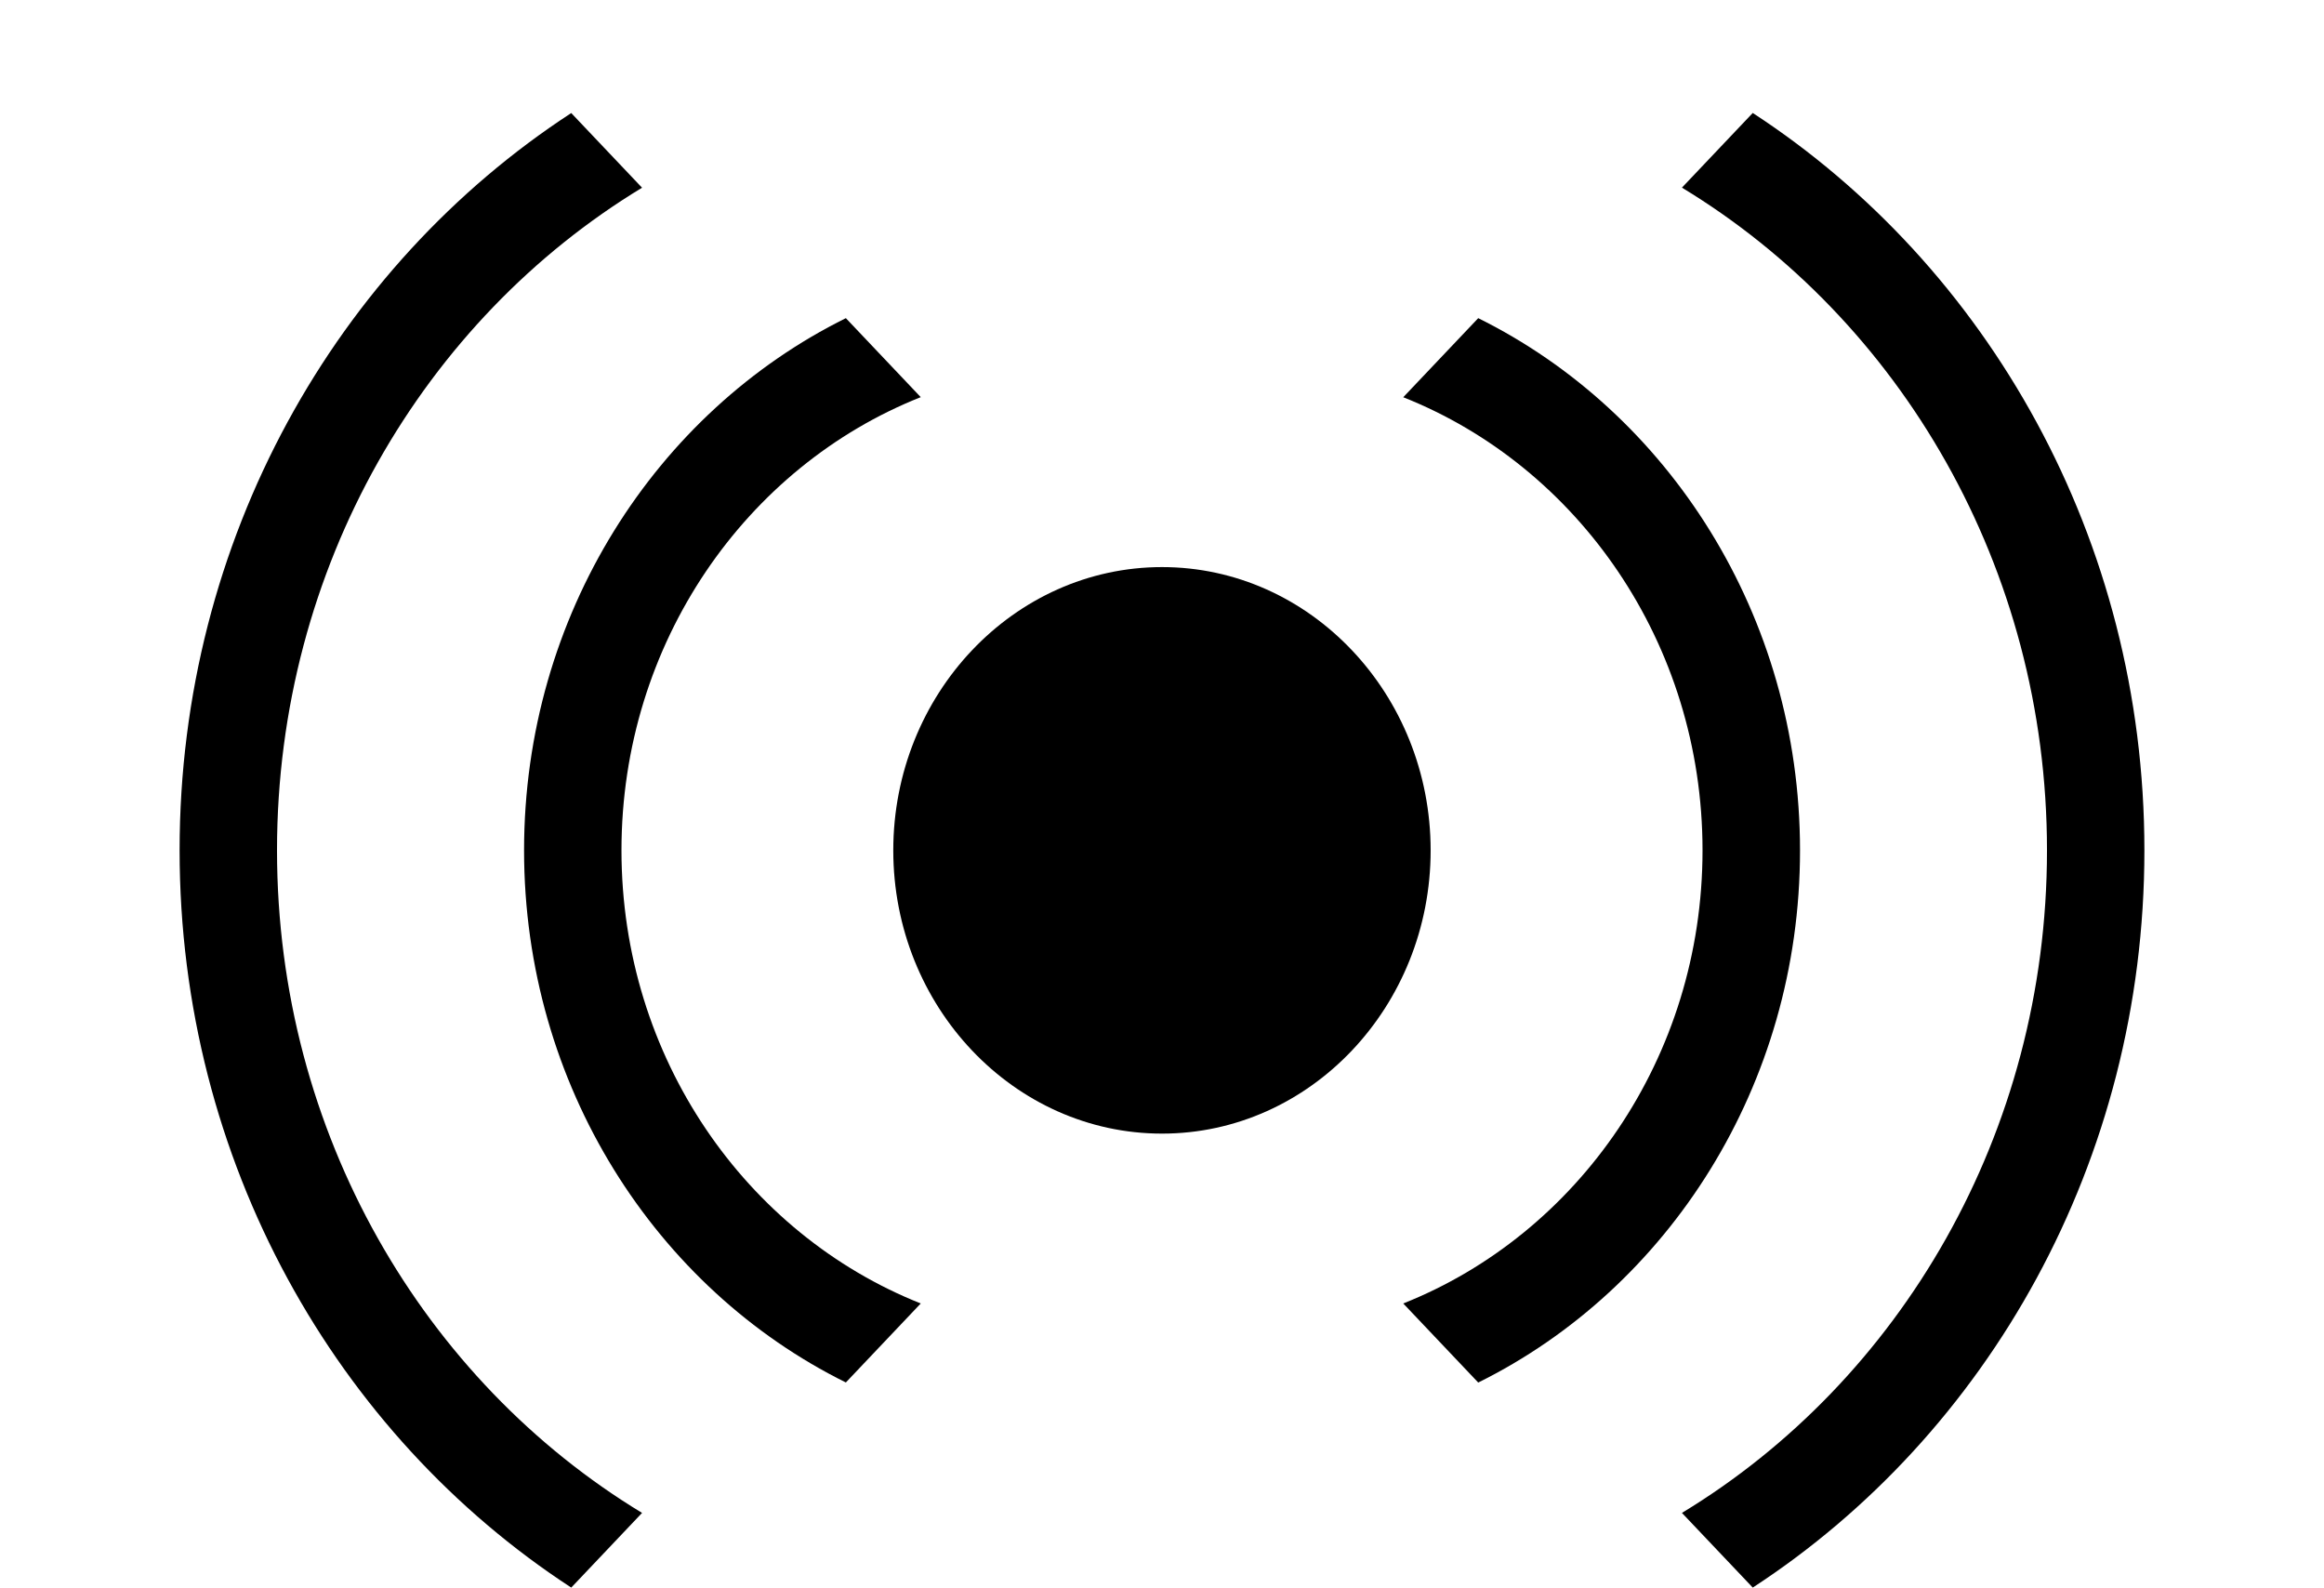 <?xml version="1.0" encoding="utf-8"?>
<!-- Generator: Adobe Illustrator 24.3.0, SVG Export Plug-In . SVG Version: 6.00 Build 0)  -->
<svg version="1.1" id="Layer_1" xmlns="http://www.w3.org/2000/svg" xmlns:xlink="http://www.w3.org/1999/xlink" x="0px" y="0px"
	 width="29.011px" height="19.815px" viewBox="0 0 29.011 19.815" style="enable-background:new 0 0 29.011 19.815;"
	 xml:space="preserve">
<g>
	<g>
		<path d="M14.506,14.149c-1.849,0-3.355-1.586-3.355-3.535s1.506-3.536,3.355-3.536s3.353,1.587,3.353,3.536
			S16.355,14.149,14.506,14.149z"/>
	</g>
	<path d="M7.758,10.613c0-2.593,1.56-4.793,3.736-5.656L10.559,3.971c-2.369,1.173-4.017,3.706-4.017,6.642
		c0,2.937,1.648,5.469,4.017,6.642l0.935-0.986C9.318,15.405,7.758,13.206,7.758,10.613z"/>
	<path d="M21.253,10.613c0,2.592-1.56,4.792-3.736,5.656l0.936,0.987c2.369-1.173,4.017-3.705,4.017-6.642
		c0-2.937-1.648-5.47-4.017-6.643l-0.936,0.987C19.693,5.821,21.253,8.021,21.253,10.613z"/>
	<path d="M3.458,10.613c0-3.536,1.839-6.623,4.557-8.27l-0.884-0.932c-2.928,1.908-4.889,5.314-4.889,9.202
		c0,3.888,1.961,7.294,4.889,9.202l0.884-0.932C5.297,17.236,3.458,14.15,3.458,10.613z"/>
	<path d="M25.553,10.613c0,3.537-1.839,6.623-4.557,8.27l0.884,0.932c2.928-1.908,4.889-5.314,4.889-9.202
		c0-3.889-1.962-7.294-4.889-9.203l-0.884,0.932C23.715,3.99,25.553,7.077,25.553,10.613z"/>
</g>
</svg>
